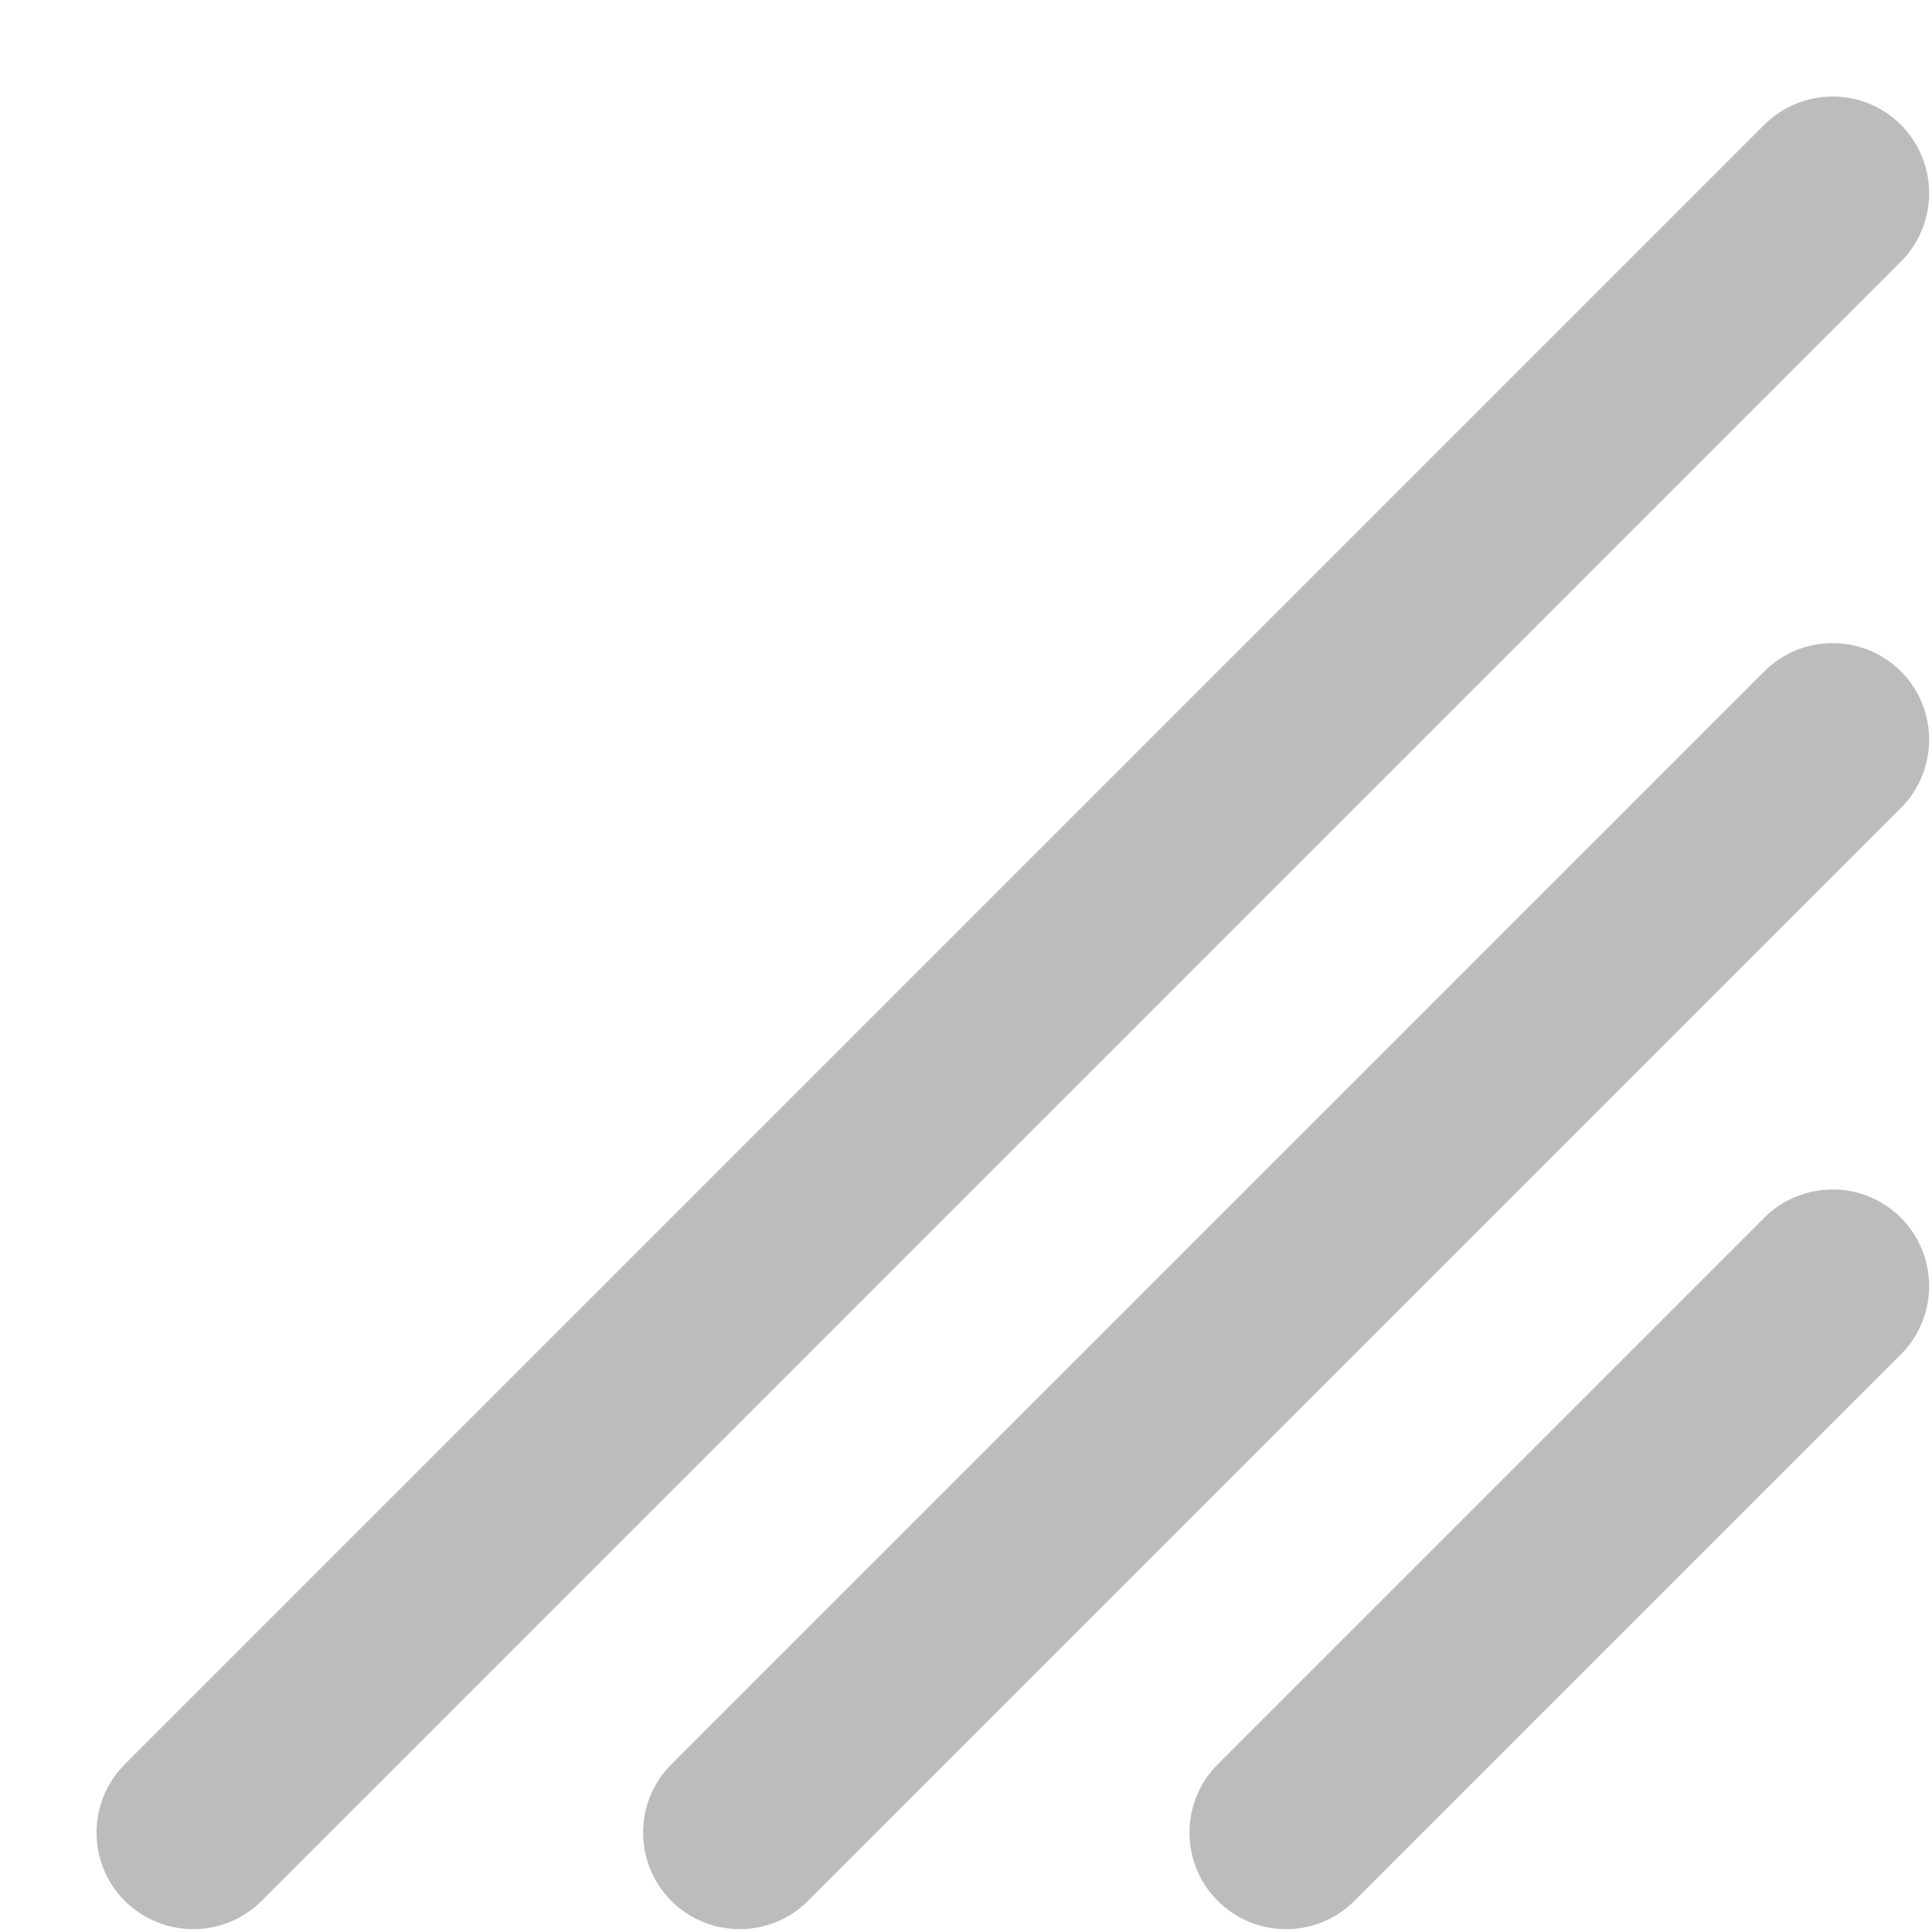 <svg width="10" height="10" viewBox="0 0 10 10" fill="none" xmlns="http://www.w3.org/2000/svg">
<path fill-rule="evenodd" clip-rule="evenodd" d="M6.303 9.839C6.108 9.644 6.108 9.327 6.303 9.132L9.132 6.303C9.327 6.108 9.644 6.108 9.839 6.303C10.034 6.499 10.034 6.815 9.839 7.01L7.01 9.839C6.815 10.034 6.499 10.034 6.303 9.839Z" fill="#BCBCBC"/>
<path fill-rule="evenodd" clip-rule="evenodd" d="M3.475 9.839C3.28 9.644 3.28 9.327 3.475 9.132L9.132 3.475C9.327 3.28 9.644 3.28 9.839 3.475C10.034 3.67 10.034 3.987 9.839 4.182L4.182 9.839C3.987 10.034 3.67 10.034 3.475 9.839Z" fill="#BCBCBC"/>
<path fill-rule="evenodd" clip-rule="evenodd" d="M0.646 9.839C0.451 9.644 0.451 9.327 0.646 9.132L9.132 0.646C9.327 0.451 9.644 0.451 9.839 0.646C10.034 0.842 10.034 1.158 9.839 1.354L1.354 9.839C1.158 10.034 0.842 10.034 0.646 9.839Z" fill="#BCBCBC"/>
</svg>
